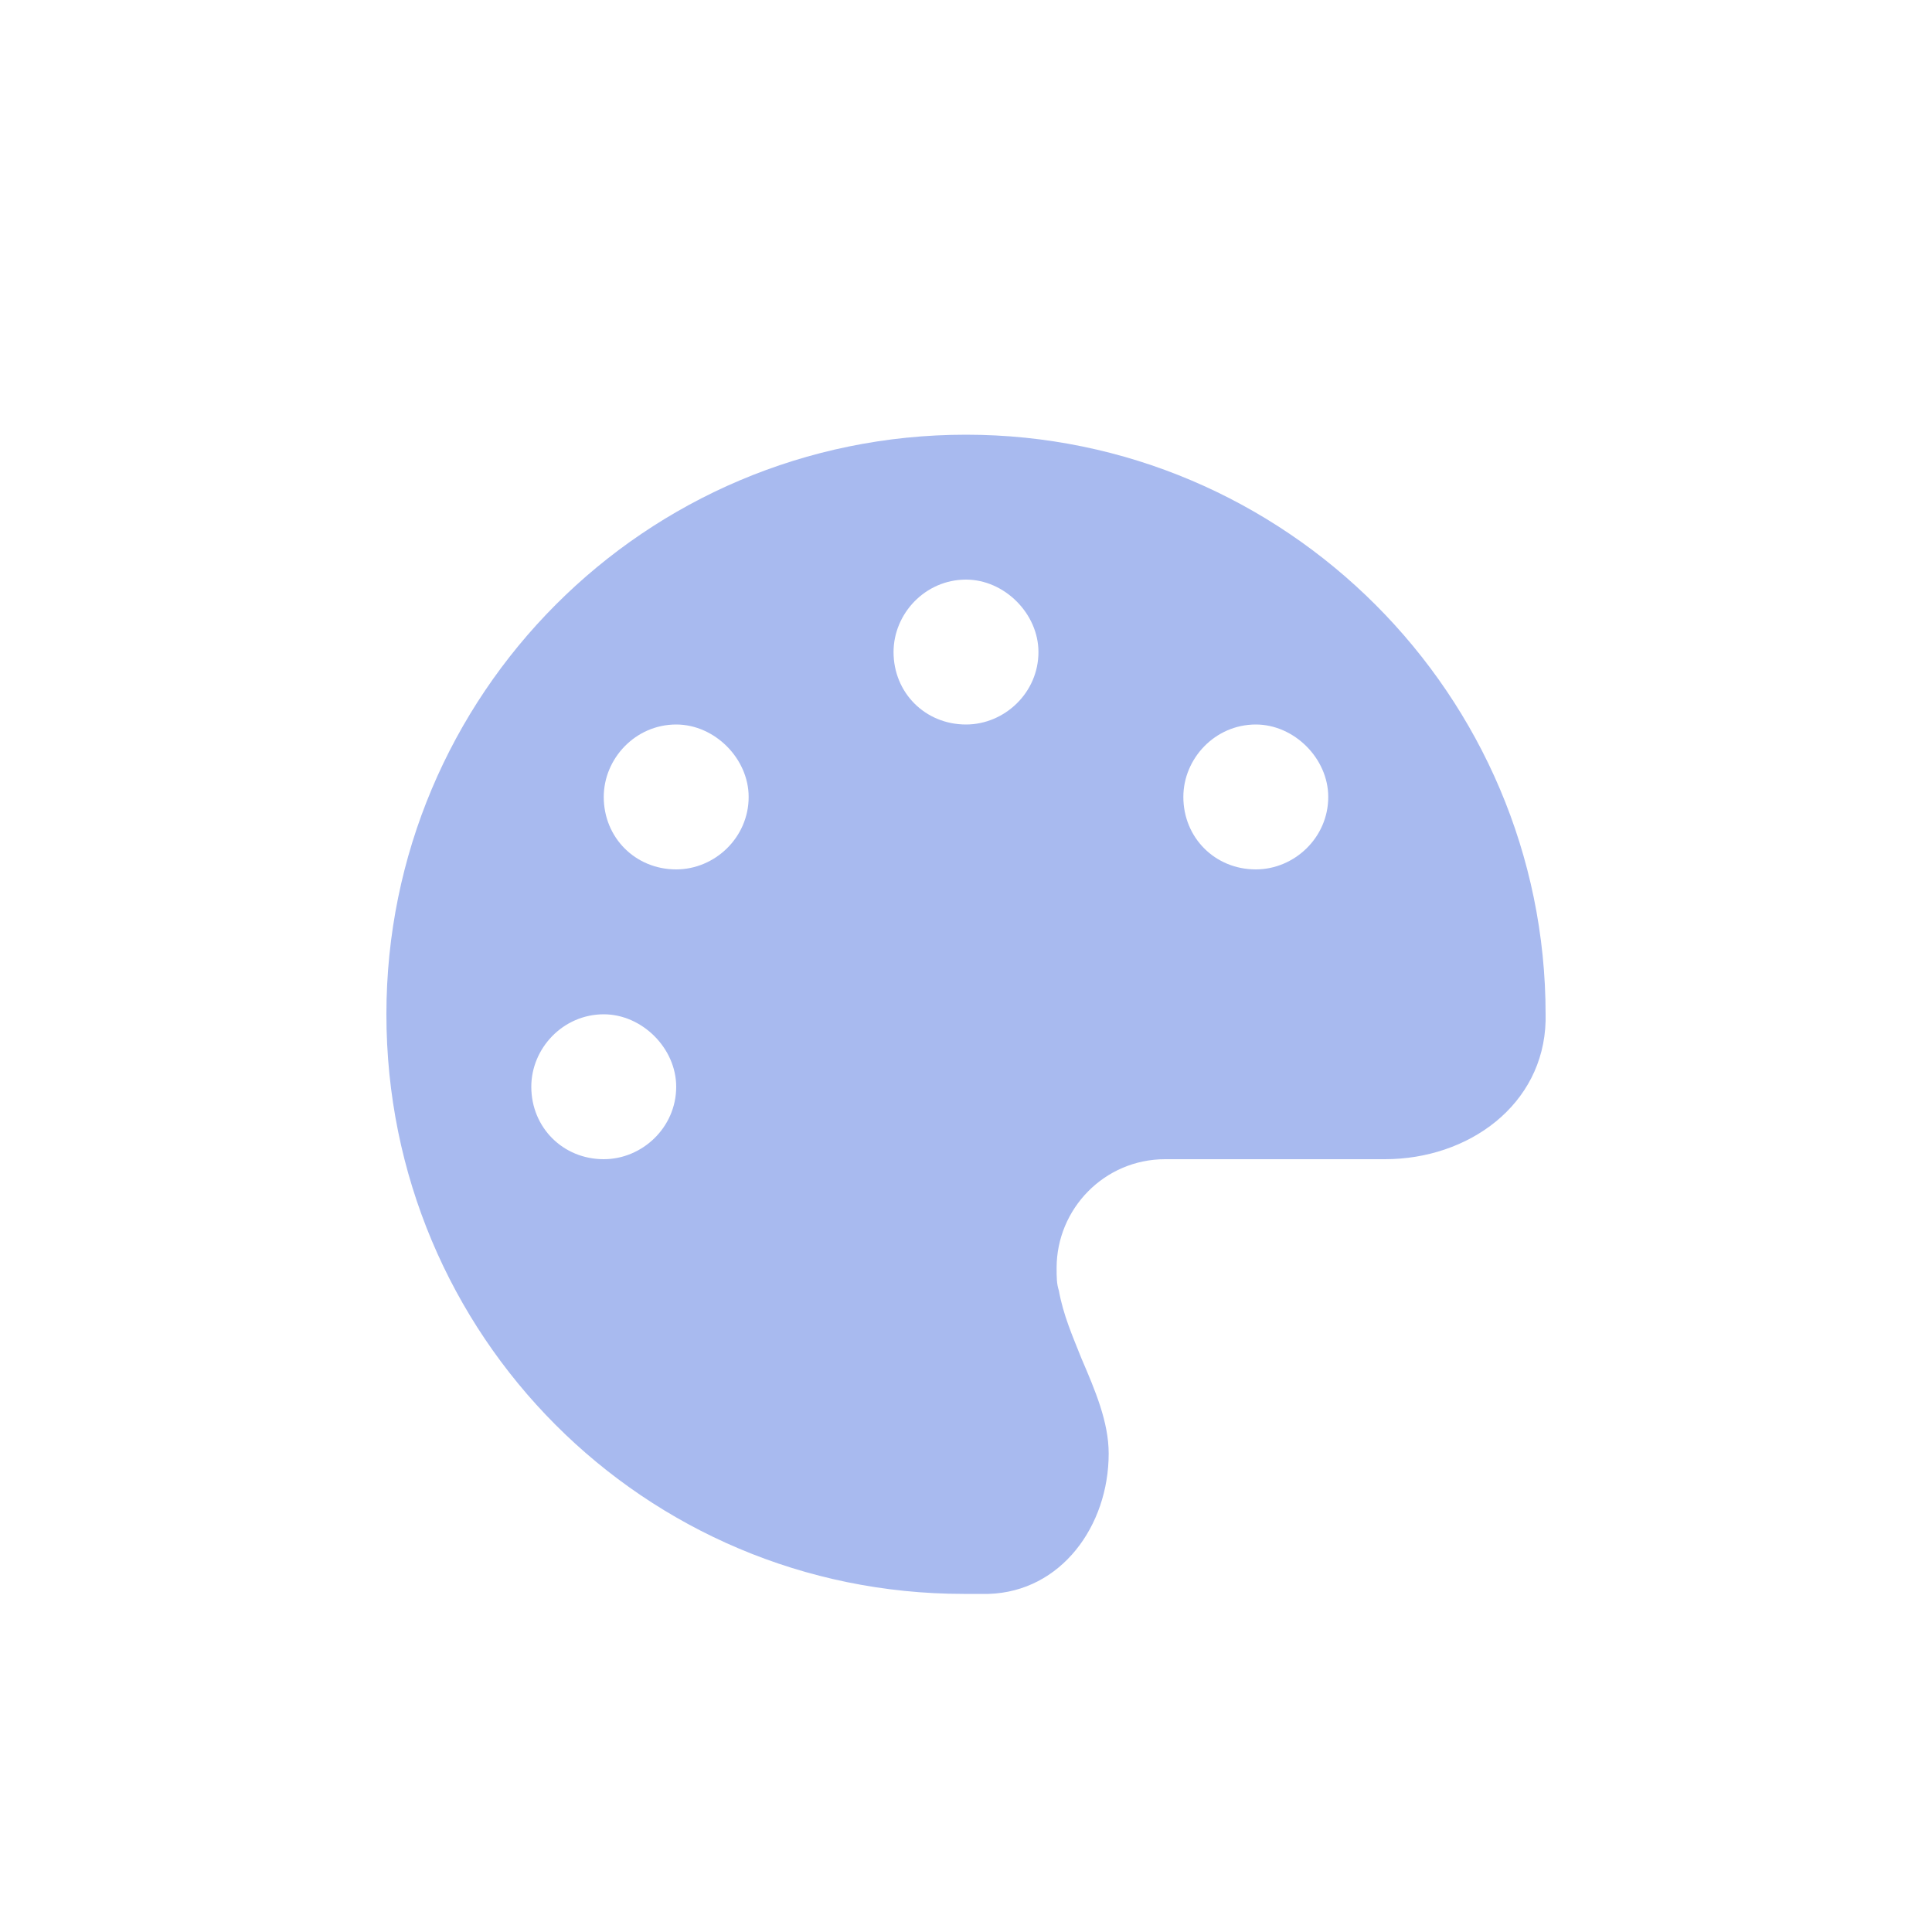 <svg width="20" height="20" viewBox="0 0 20 20" fill="none" xmlns="http://www.w3.org/2000/svg">
<path d="M16 10.5C16 10.523 16 10.547 16 10.57C15.977 11.438 15.203 12 14.336 12H12.062C11.43 12 10.938 12.516 10.938 13.125C10.938 13.219 10.938 13.289 10.961 13.359C11.008 13.617 11.102 13.828 11.195 14.062C11.336 14.391 11.477 14.719 11.477 15.047C11.477 15.797 10.984 16.477 10.234 16.5C10.164 16.5 10.07 16.5 9.977 16.5C6.672 16.5 4 13.828 4 10.5C4 7.195 6.672 4.5 10 4.5C13.305 4.5 16 7.195 16 10.5ZM7 11.25C7 10.852 6.648 10.5 6.25 10.5C5.828 10.5 5.5 10.852 5.5 11.25C5.5 11.672 5.828 12 6.25 12C6.648 12 7 11.672 7 11.25ZM7 9C7.398 9 7.75 8.672 7.75 8.25C7.75 7.852 7.398 7.5 7 7.5C6.578 7.5 6.25 7.852 6.25 8.25C6.25 8.672 6.578 9 7 9ZM10.75 6.75C10.75 6.352 10.398 6 10 6C9.578 6 9.25 6.352 9.25 6.75C9.25 7.172 9.578 7.5 10 7.5C10.398 7.5 10.75 7.172 10.75 6.75ZM13 9C13.398 9 13.75 8.672 13.75 8.25C13.75 7.852 13.398 7.5 13 7.5C12.578 7.5 12.25 7.852 12.25 8.25C12.25 8.672 12.578 9 13 9Z" fill="#A8BAEF"/>
</svg>
